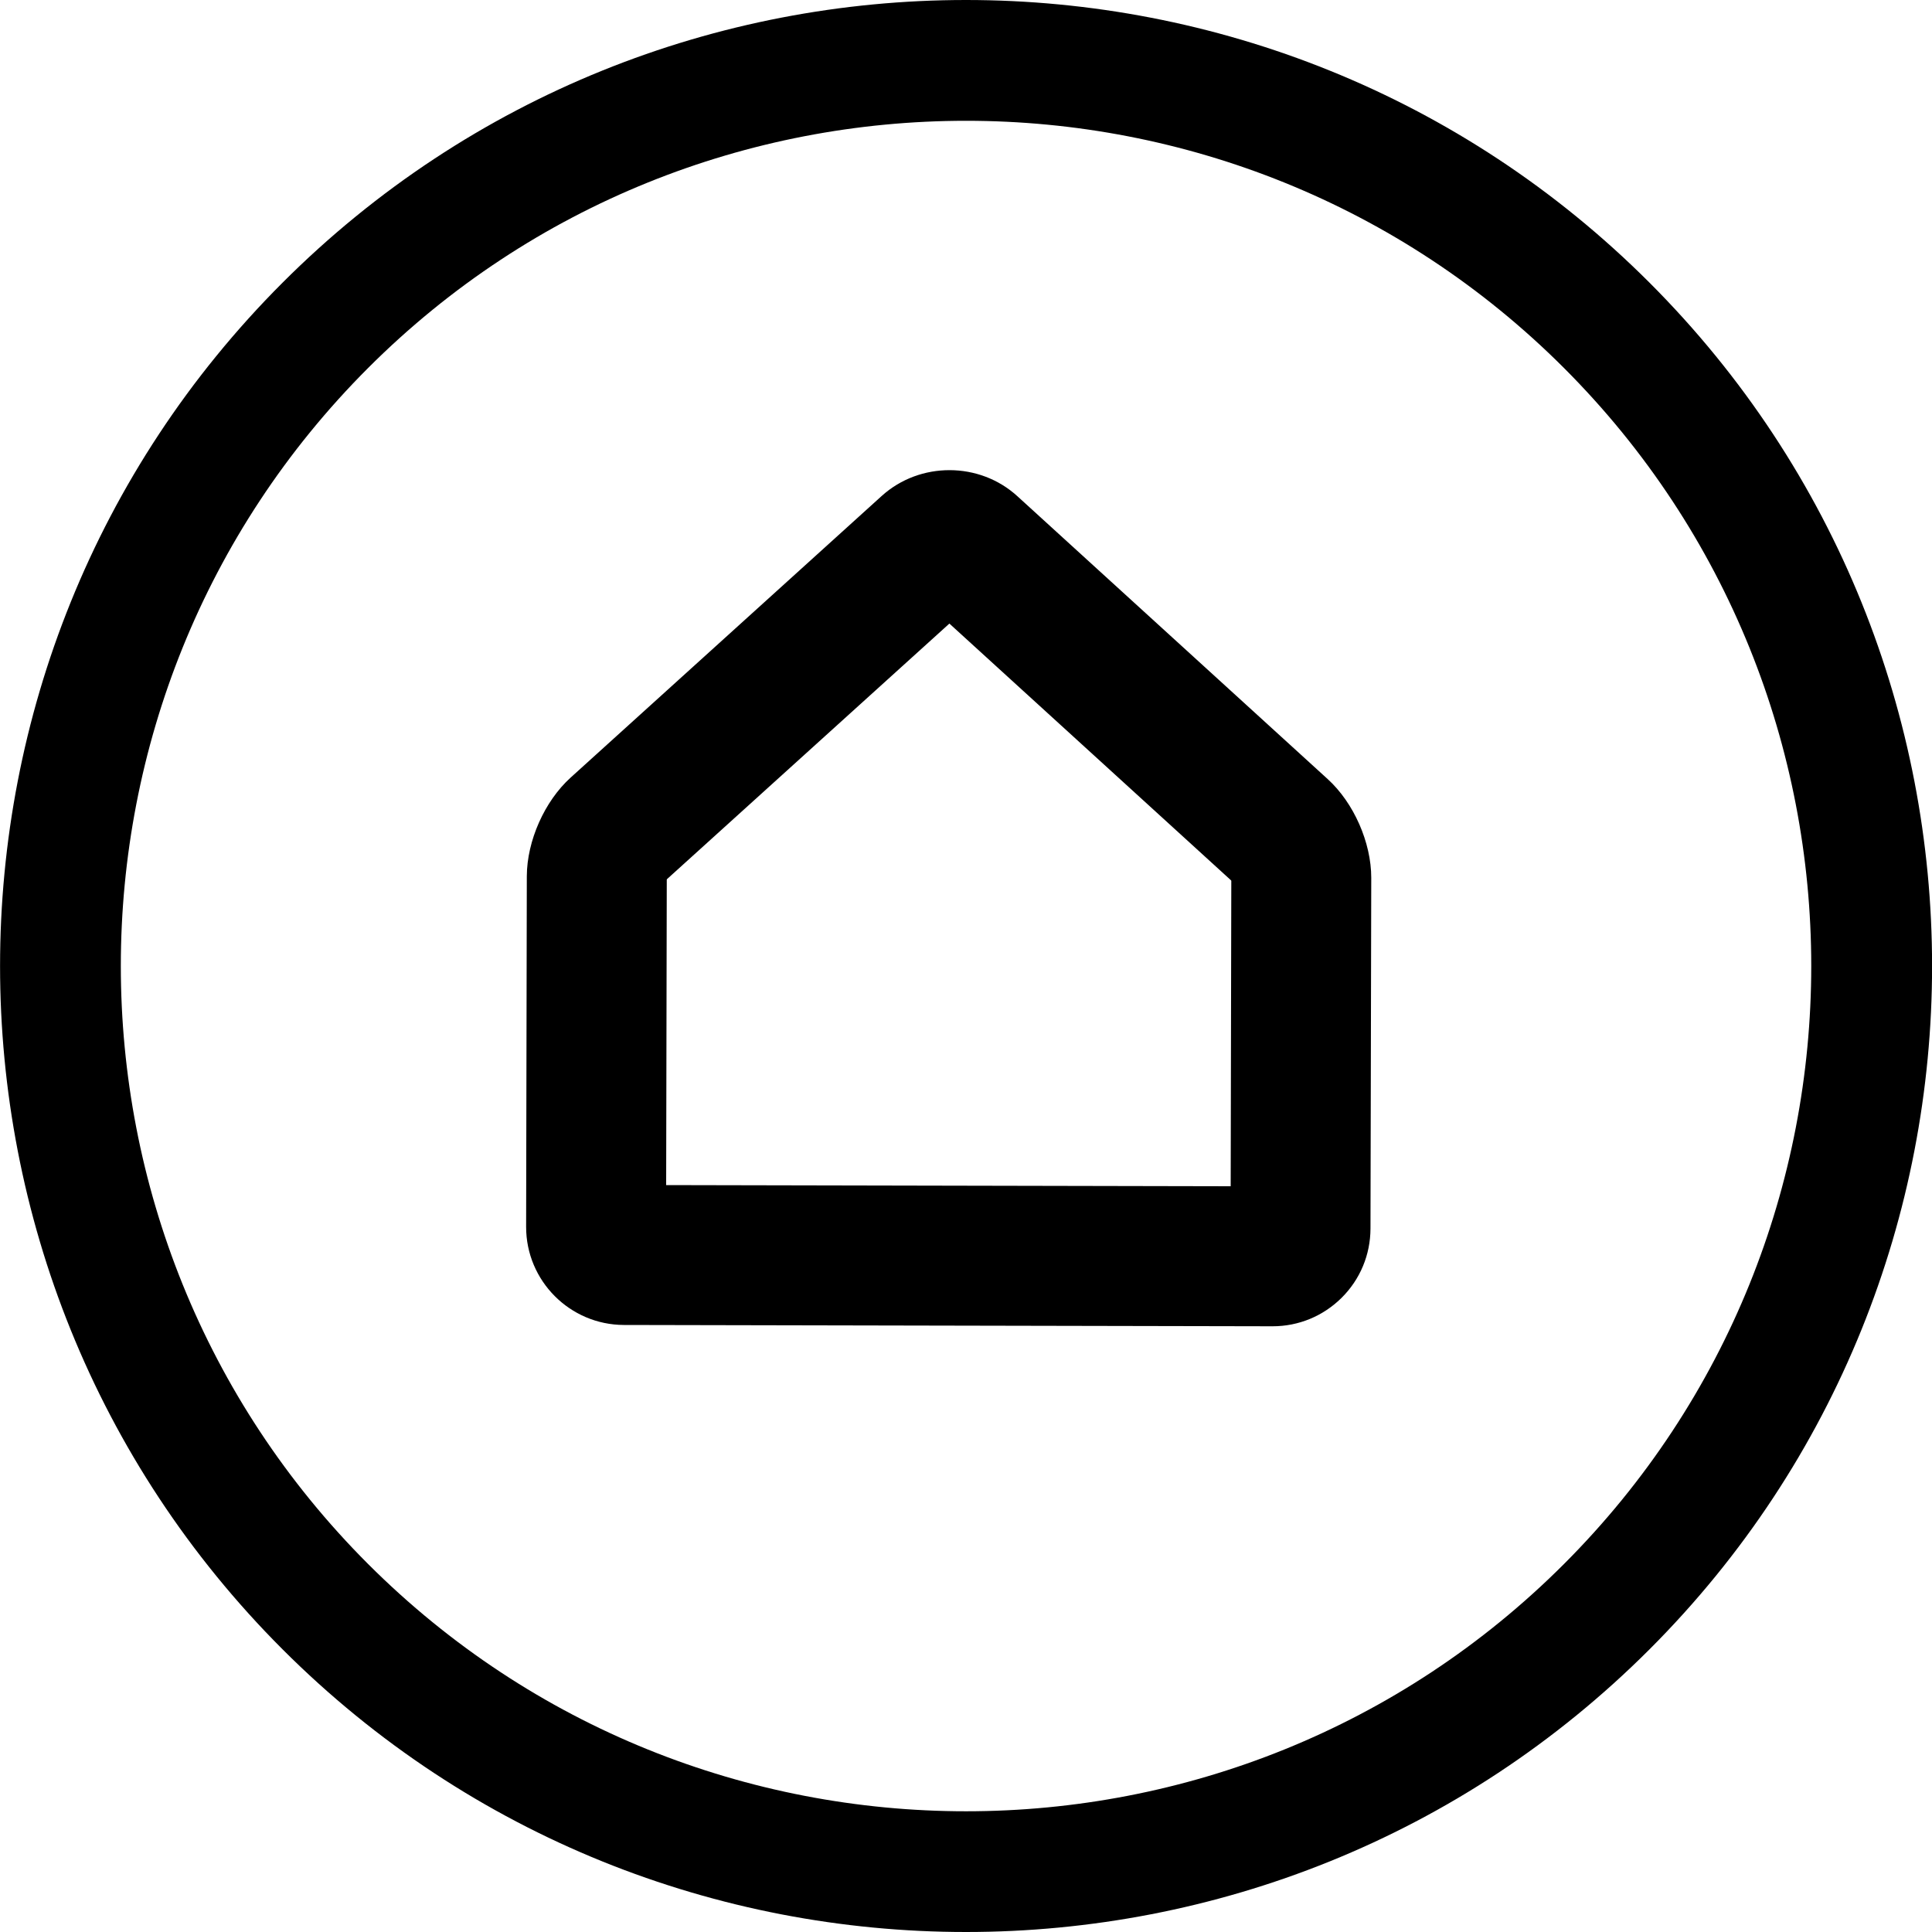 <?xml version="1.0" encoding="UTF-8"?>
<svg viewBox="0 0 25 25" version="1.1" xmlns="http://www.w3.org/2000/svg" xmlns:xlink="http://www.w3.org/1999/xlink">
    <g id="01-14-2_Expanded-Infos" stroke="none" stroke-width="1" fill="none" fill-rule="evenodd" transform="translate(-824, -155)">
        <g id="Sidebar-Navigation" transform="translate(805, 100)" fill="#000000">
            <g id="Sidebar-Nav">
                <g id="09_Deine-Nachbarn" transform="translate(19, 55)">
                    <path d="M15.961,11.42 C15.961,11.421 15.962,11.421 15.962,11.421 L15.961,11.42 Z M8.62,15.335 L15.925,15.35 L15.933,11.398 C15.932,11.396 15.931,11.394 15.93,11.392 L12.285,8.069 L8.631,11.376 C8.63,11.378 8.629,11.38 8.628,11.383 L8.62,15.335 Z M10.488,15.351 L10.49,15.351 L10.488,15.351 Z M16.467,17.162 L16.465,17.162 L8.073,17.145 C7.374,17.143 6.807,16.573 6.808,15.875 L6.817,11.337 C6.819,10.88 7.046,10.368 7.384,10.062 L11.41,6.417 C11.904,5.971 12.675,5.973 13.165,6.421 L17.181,10.082 C17.518,10.389 17.744,10.902 17.744,11.359 L17.734,15.898 C17.733,16.236 17.601,16.554 17.361,16.793 C17.121,17.031 16.804,17.162 16.467,17.162 Z M12.501,1.563 C9.698,1.563 6.896,2.629 4.763,4.762 C0.497,9.029 0.497,15.971 4.763,20.238 C9.031,24.505 15.973,24.504 20.238,20.238 C24.504,15.971 24.504,9.029 20.238,4.762 C18.105,2.629 15.302,1.563 12.501,1.563 Z M12.5,25 C9.298,25 6.095,23.781 3.657,21.343 C-1.218,16.467 -1.218,8.533 3.657,3.657 C8.533,-1.219 16.467,-1.219 21.344,3.657 C26.22,8.533 26.22,16.467 21.344,21.343 C18.906,23.781 15.703,25 12.5,25 Z" id="Fill-1"></path>
                </g>
            </g>
        </g>
    </g>
</svg>
